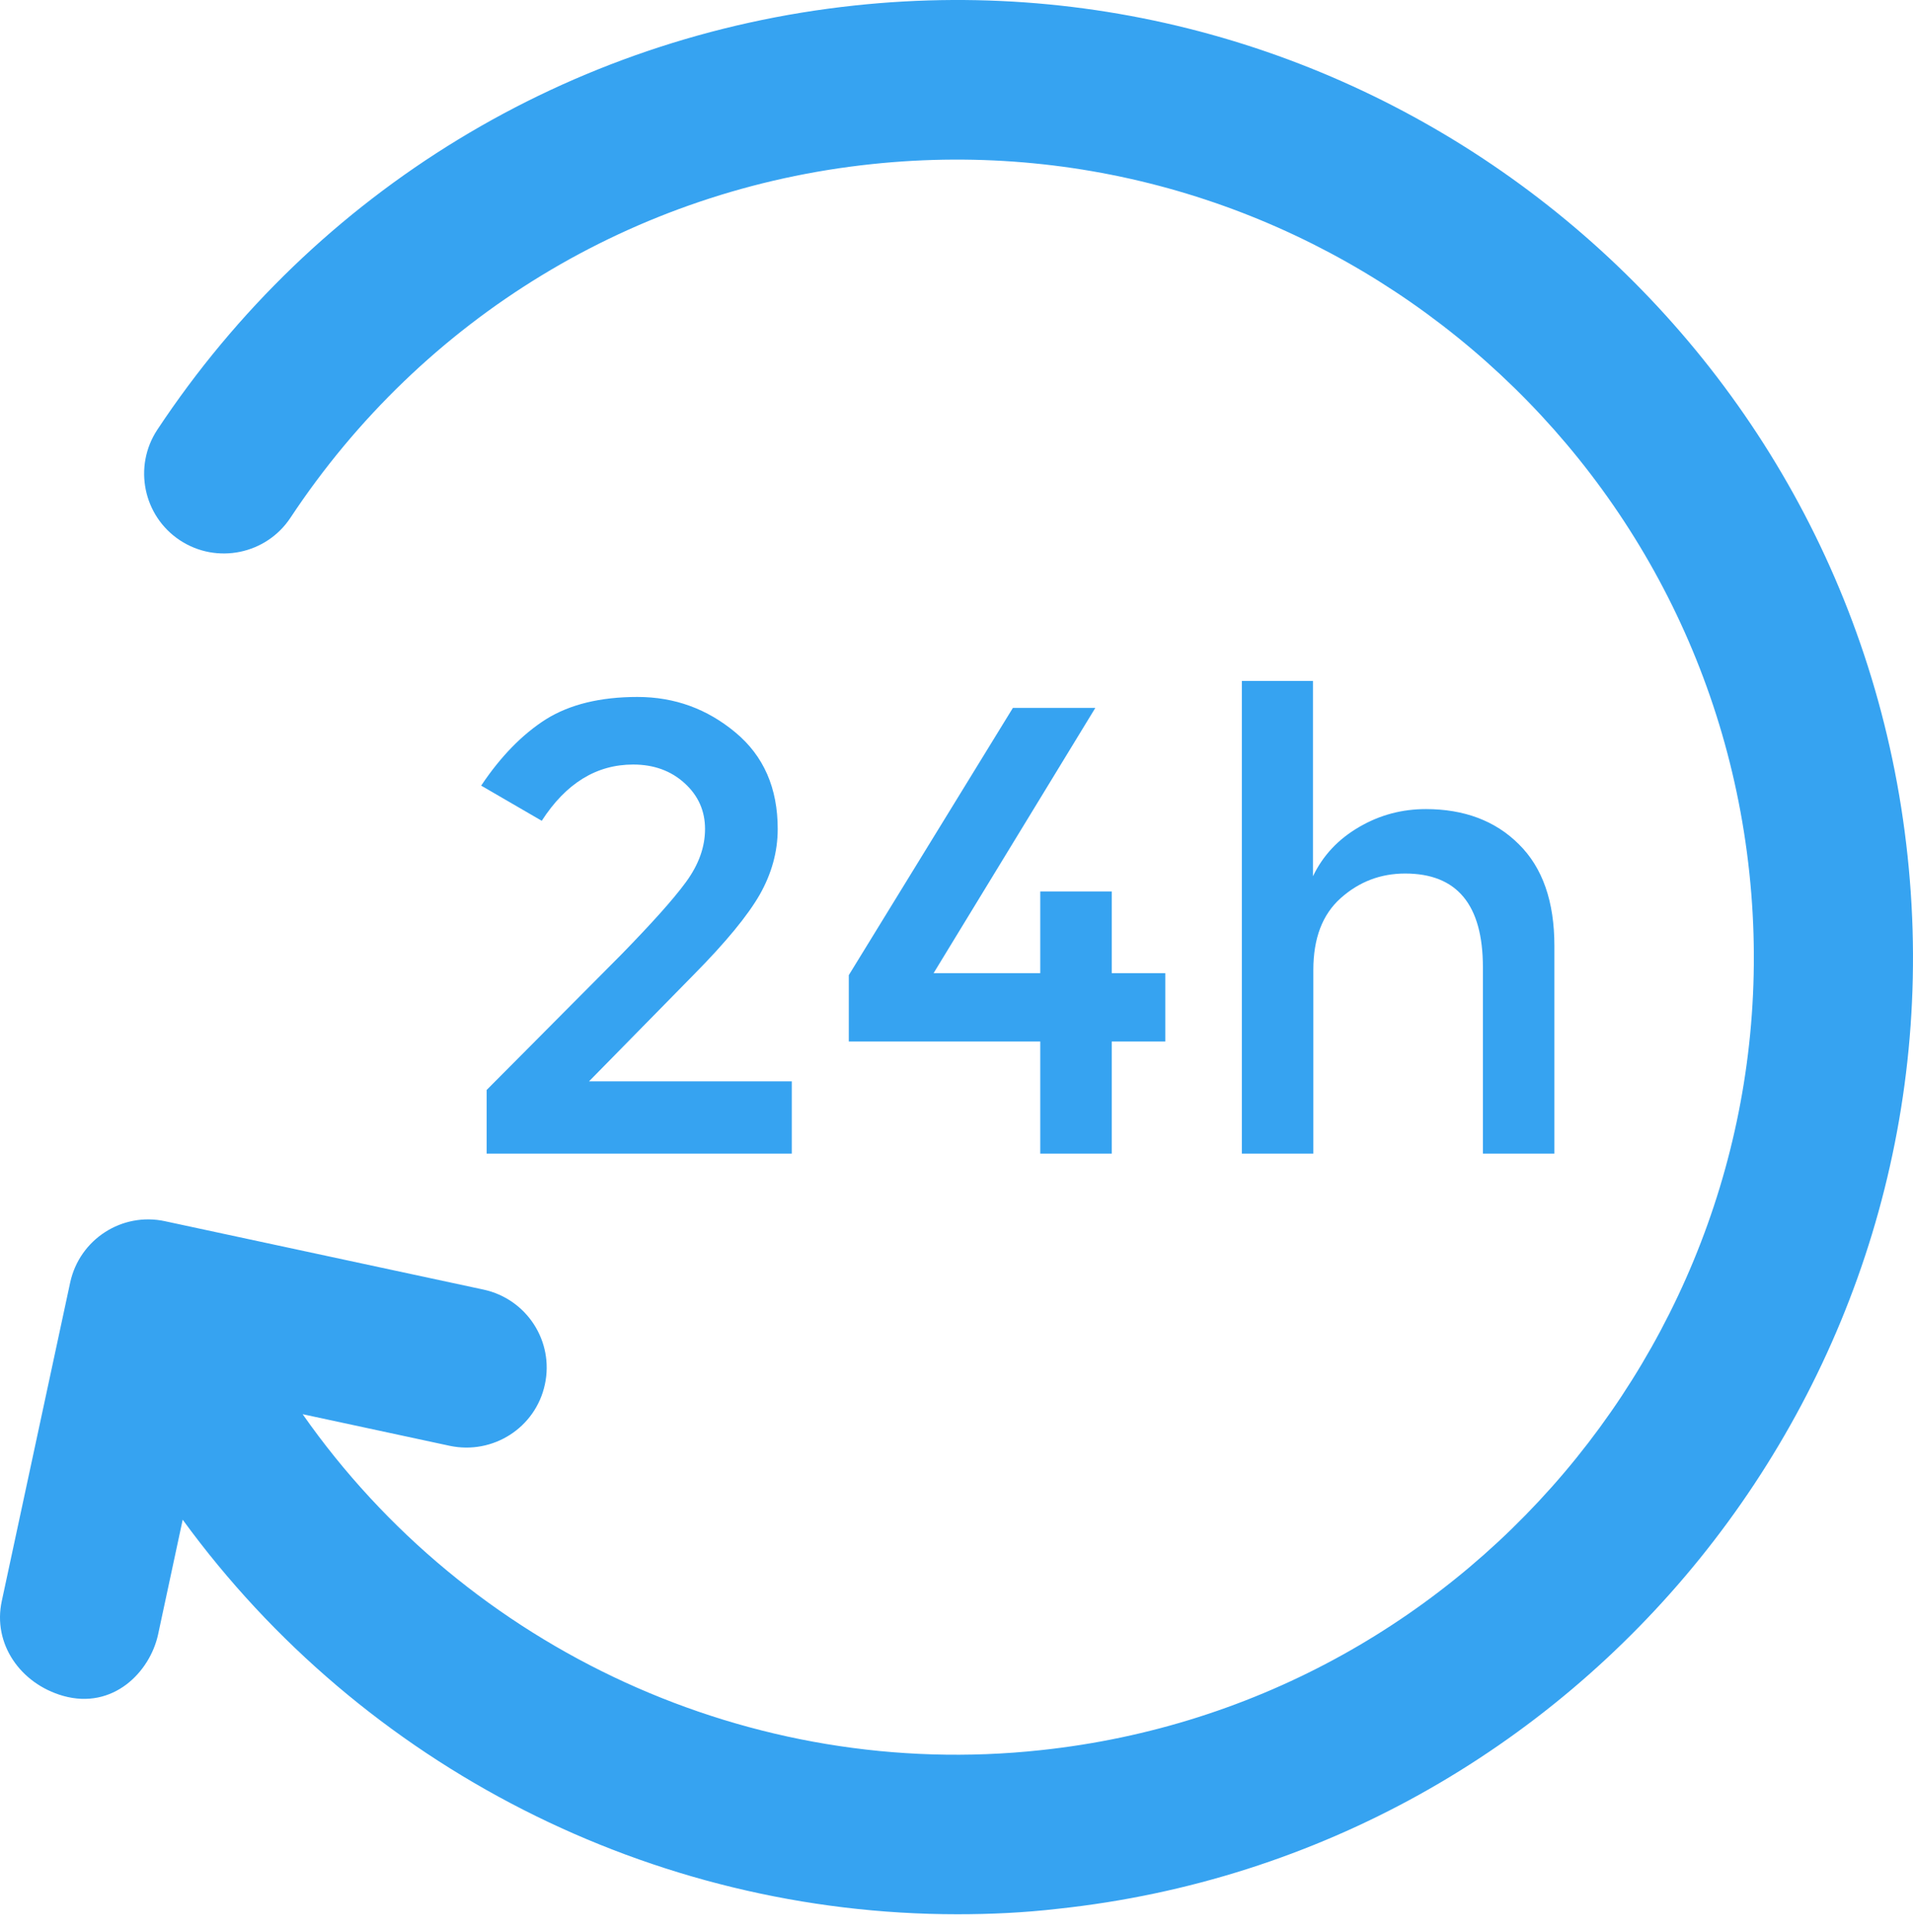 <svg width="100" height="101" viewBox="0 0 100 101" fill="none" xmlns="http://www.w3.org/2000/svg">
<path d="M99.716 44.748C96.816 17.32 72.125 -2.654 44.677 0.287C29.768 1.88 16.494 9.968 8.223 22.466C6.956 24.386 7.487 26.98 9.407 28.246C11.327 29.512 13.921 28.981 15.187 27.061C22.09 16.625 33.159 9.886 45.576 8.579C68.449 6.149 89.015 22.773 91.445 45.626C93.875 68.479 77.251 89.065 54.398 91.495C39.285 93.129 24.459 86.267 15.82 73.931L23.519 75.586C25.766 76.055 27.992 74.646 28.482 72.379C28.972 70.133 27.543 67.907 25.276 67.417L8.631 63.843C6.385 63.352 4.159 64.782 3.668 67.049L0.094 83.694C-0.396 85.94 1.075 88.023 3.301 88.656C5.915 89.391 7.835 87.41 8.263 85.45L9.55 79.446C18.965 92.373 34.098 100.072 50.048 100.072C51.784 100.072 53.541 99.991 55.297 99.787C82.684 96.866 102.637 72.175 99.716 44.748Z" fill="#36A3F1"/>
<path d="M39.714 46.769C40.327 45.687 40.654 44.543 40.654 43.338C40.654 41.194 39.919 39.519 38.448 38.294C36.978 37.069 35.283 36.435 33.322 36.435C31.382 36.435 29.789 36.824 28.543 37.599C27.318 38.376 26.174 39.54 25.153 41.071L28.319 42.909C29.585 40.949 31.178 39.968 33.097 39.968C34.18 39.968 35.078 40.295 35.793 40.949C36.508 41.602 36.855 42.399 36.855 43.338C36.855 44.278 36.528 45.197 35.855 46.116C35.181 47.035 34.057 48.281 32.485 49.894L25.439 56.981V60.309H41.389V56.531H30.79L36.263 50.956C37.938 49.261 39.081 47.872 39.714 46.769Z" fill="#36A3F1"/>
<path d="M52.948 37.007L44.371 50.976V54.448H54.378V60.309H58.115V54.448H60.913V50.874H58.115V46.606H54.378V50.874H48.802L57.257 37.007H52.948Z" fill="#36A3F1"/>
<path d="M64.916 35.598V60.309H68.653V50.711C68.653 49.057 69.123 47.811 70.083 46.953C71.043 46.095 72.166 45.666 73.453 45.666C76.169 45.666 77.517 47.3 77.517 50.568V60.309H81.254V49.445C81.254 47.137 80.641 45.36 79.396 44.135C78.17 42.909 76.537 42.297 74.535 42.297C73.289 42.297 72.125 42.603 71.043 43.236C69.96 43.869 69.164 44.707 68.633 45.809V35.598H64.916Z" fill="#36A3F1"/>
</svg>
